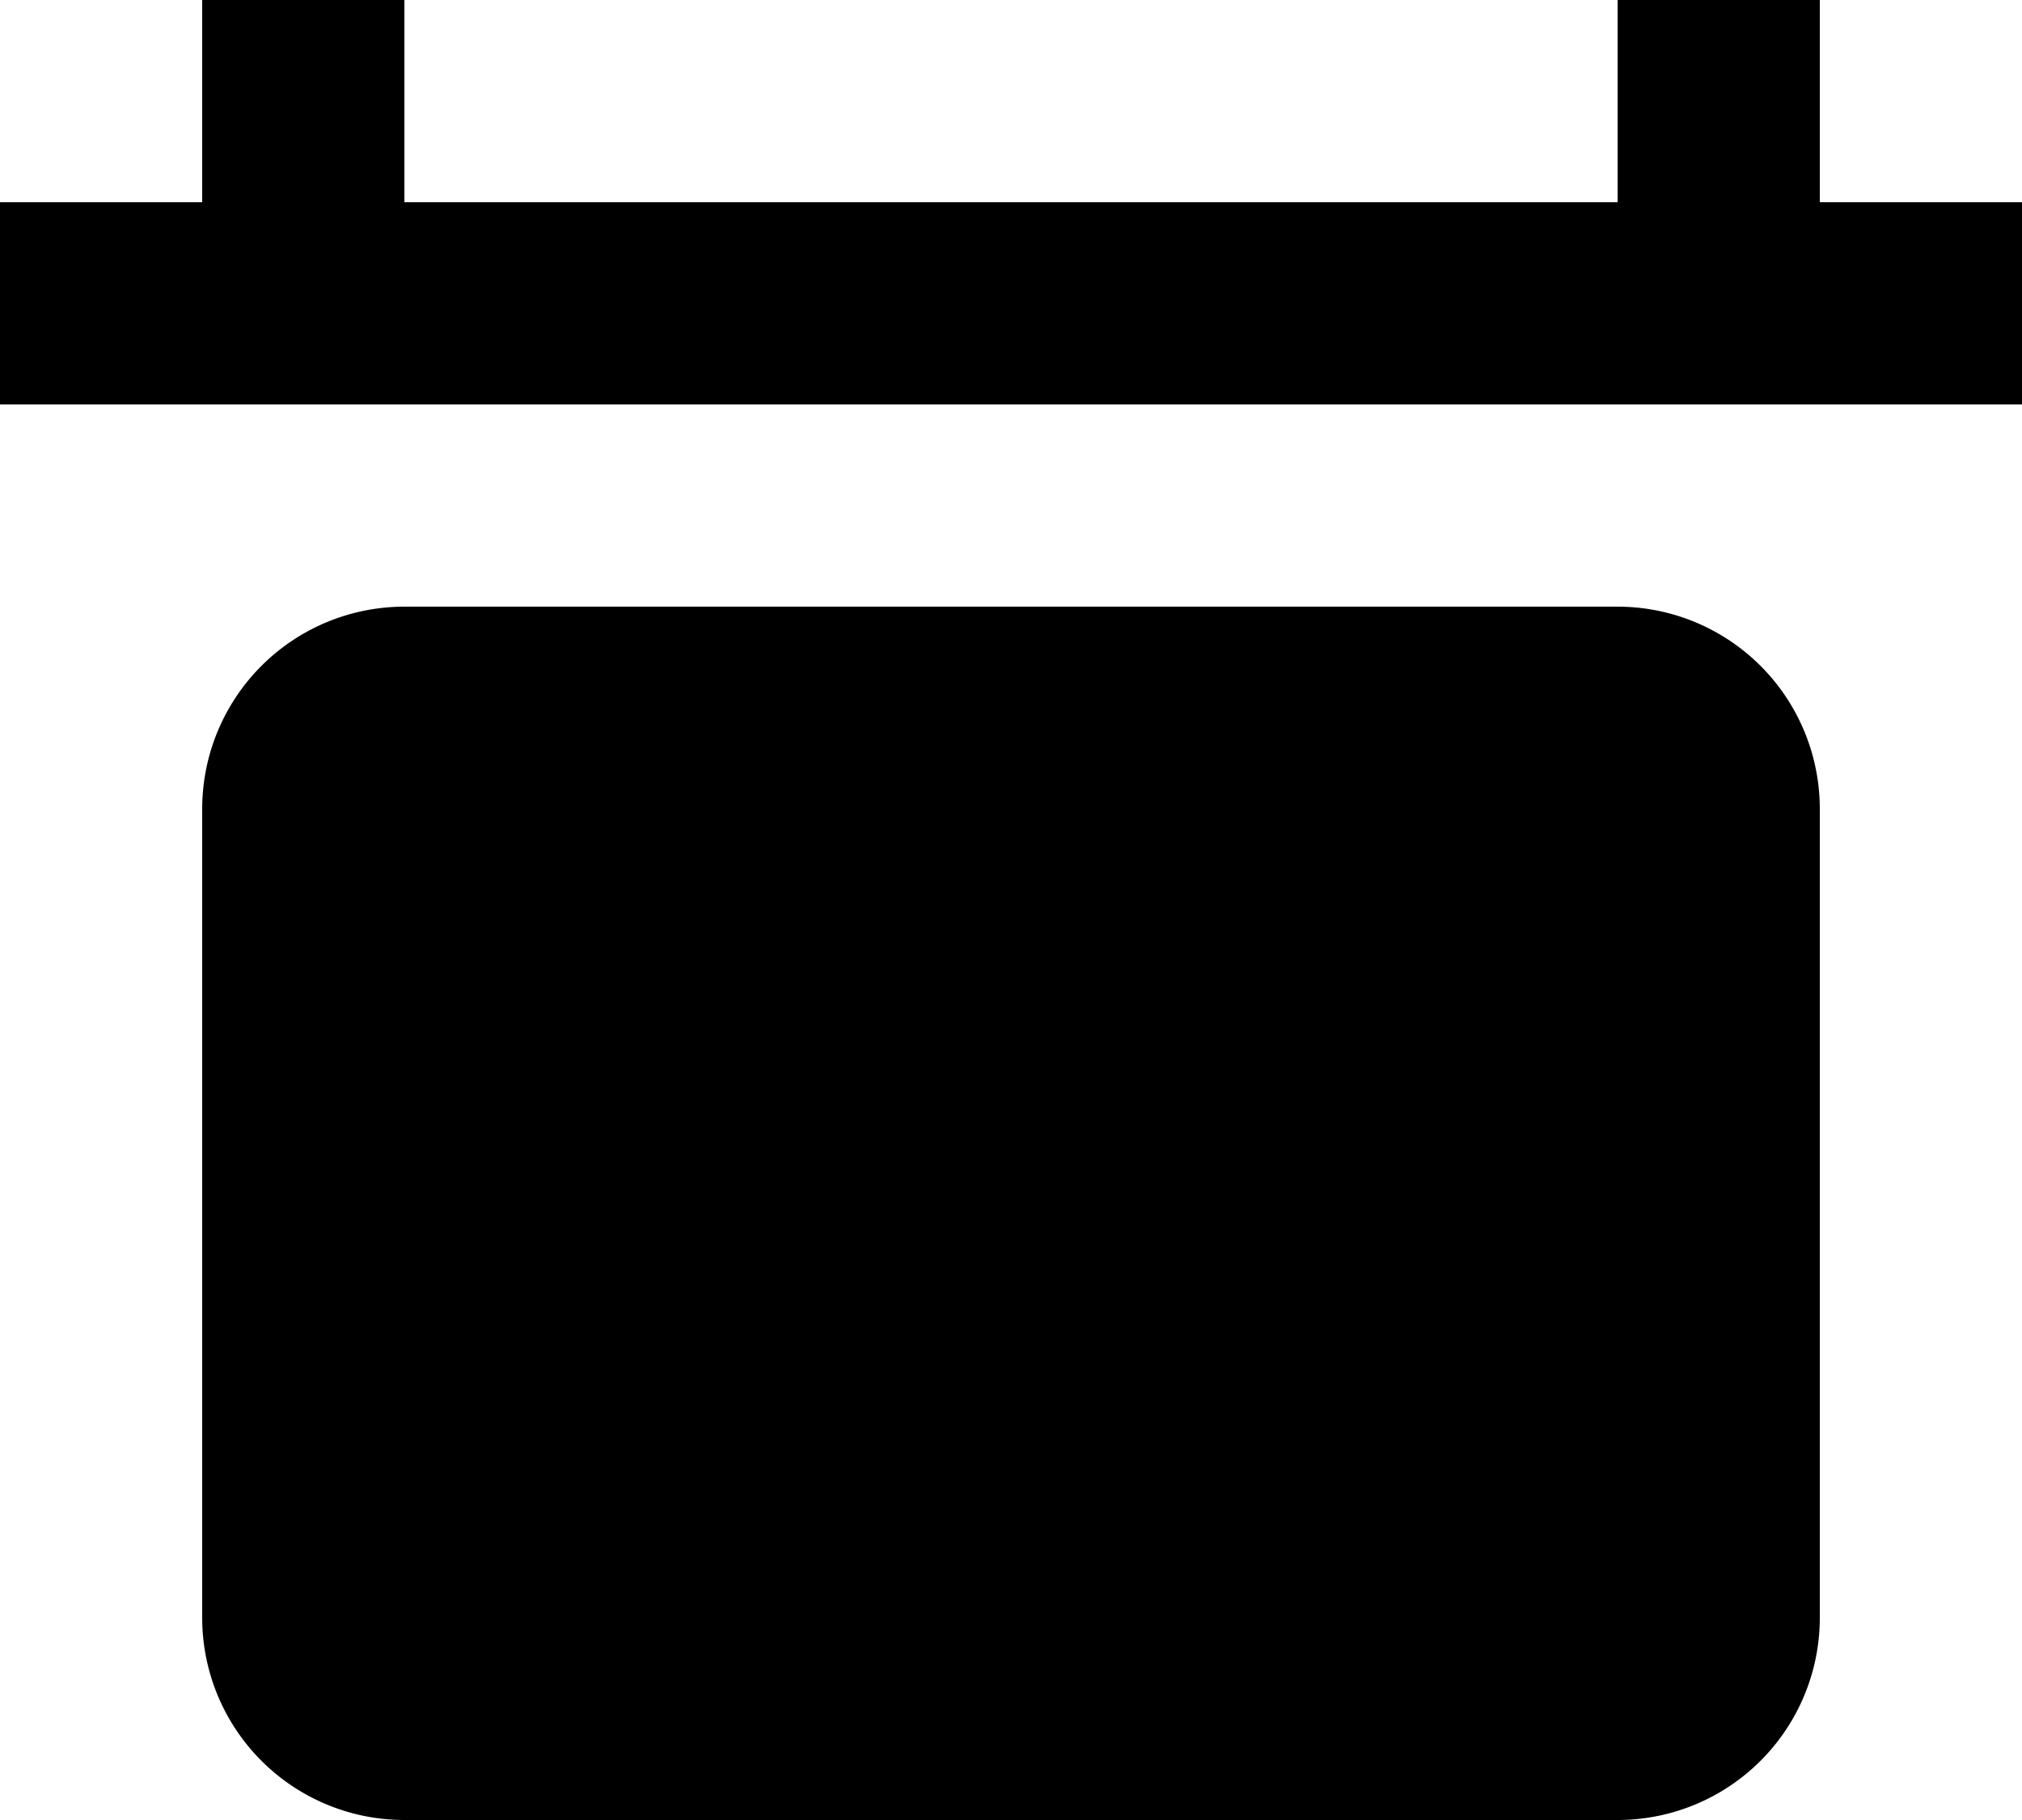 <svg xmlns="http://www.w3.org/2000/svg" width="10" height="9" viewBox="0 0 10 9">
    <path fill="currentColor" fill-rule="evenodd" d="M9 1h1v1H0V1h1V0h1v1h6V0h1v1zM2 3h6a1 1 0 0 1 1 1v4a1 1 0 0 1-1 1H2a1 1 0 0 1-1-1V4a1 1 0 0 1 1-1z"/>
</svg>
